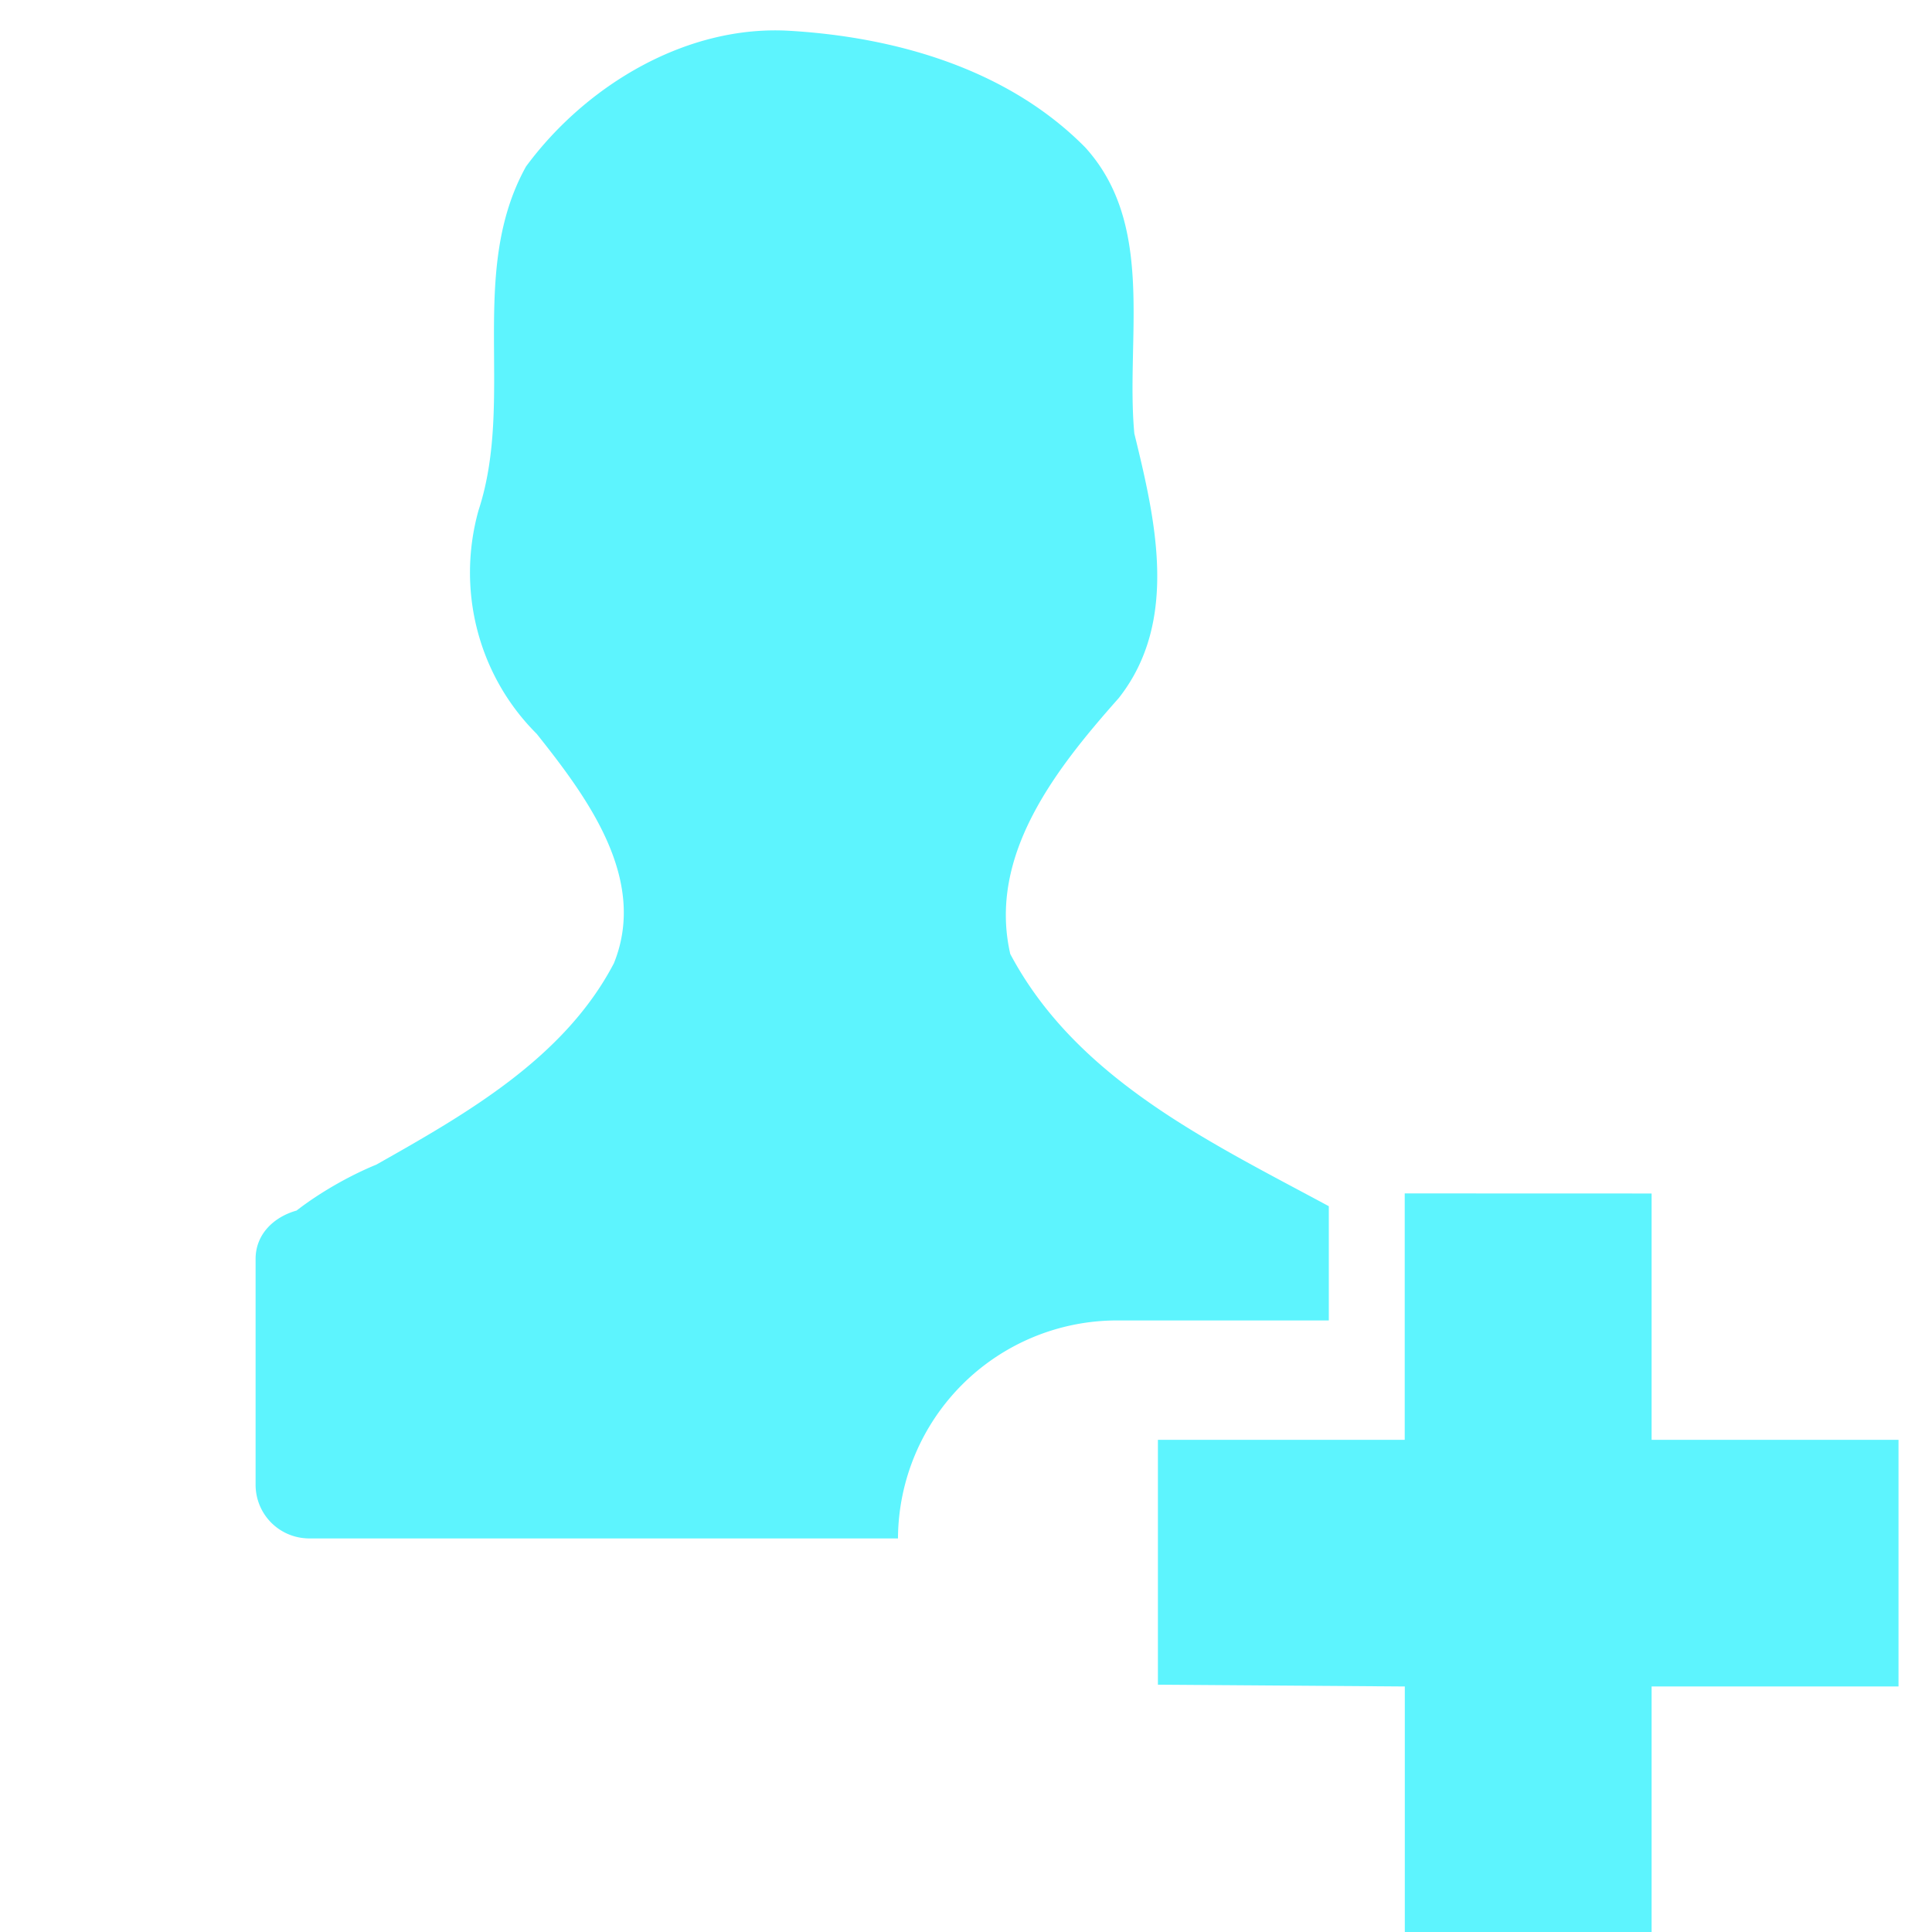 <?xml version="1.0" encoding="UTF-8" standalone="no"?>
<svg
   xmlns:dc="http://purl.org/dc/elements/1.1/"
   xmlns:cc="http://creativecommons.org/ns#"
   xmlns:rdf="http://www.w3.org/1999/02/22-rdf-syntax-ns#"
   xmlns:svg="http://www.w3.org/2000/svg"
   xmlns="http://www.w3.org/2000/svg"
   xmlns:sodipodi="http://sodipodi.sourceforge.net/DTD/sodipodi-0.dtd"
   xmlns:inkscape="http://www.inkscape.org/namespaces/inkscape"
   width="24"
   height="24"
   version="1"
   id="svg8"
   sodipodi:docname="contact-new-symbolic.svg"
   inkscape:version="0.92.4 (5da689c313, 2019-01-14)">
  <defs
     id="defs12" />
  <sodipodi:namedview
     pagecolor="#ffffff"
     bordercolor="#5DF4FE"
     borderopacity="1"
     objecttolerance="10"
     gridtolerance="10"
     guidetolerance="10"
     inkscape:pageopacity="0"
     inkscape:pageshadow="2"
     inkscape:window-width="1085"
     inkscape:window-height="480"
     id="namedview10"
     showgrid="false"
     inkscape:zoom="9.8333333"
     inkscape:cx="1.0677966"
     inkscape:cy="12"
     inkscape:window-x="0"
     inkscape:window-y="25"
     inkscape:window-maximized="0"
     inkscape:current-layer="svg8" />
  <g
     id="g6"
     style="color:#000000;fill:#5DF4FE">
    <path
       d="M 9.83,0.384 C 8.543,0.298 7.283,1.053 6.534,2.069 5.804,3.386 6.4,4.952 5.944,6.341 c -0.277,0.995 0,2.055 0.723,2.775 0.621,0.781 1.384,1.8 0.959,2.85 -0.616,1.18 -1.839,1.873 -2.952,2.502 -0.295,0.12 -0.675,0.326 -0.99,0.57 -0.284,0.08 -0.509,0.294 -0.509,0.602 v 2.802 c 0,0.37 0.295,0.669 0.67,0.669 h 7.31 a 2.722,2.722 0 0 1 2.722,-2.708 h 2.63 V 14.984 C 15.03,14.187 13.377,13.408 12.55,11.851 12.266,10.614 13.136,9.531 13.898,8.671 14.65,7.716 14.353,6.456 14.091,5.385 13.981,4.202 14.361,2.8 13.481,1.831 12.525,0.863 11.147,0.466 9.833,0.384 Z"
       overflow="visible"
       style="overflow:visible;isolation:auto;mix-blend-mode:normal;marker:none"
       id="path2"
       inkscape:connector-curvature="0" />
    <path
       d="m 17.45,14.825 v 3.061 h -3.066 v 3.042 l 3.067,0.022 v 3.06 h 3.066 v -3.06 h 3.067 v -3.064 h -3.067 v -3.06 z"
       overflow="visible"
       style="overflow:visible;isolation:auto;mix-blend-mode:normal;marker:none"
       id="path4"
       inkscape:connector-curvature="0" />
  </g>
</svg>
